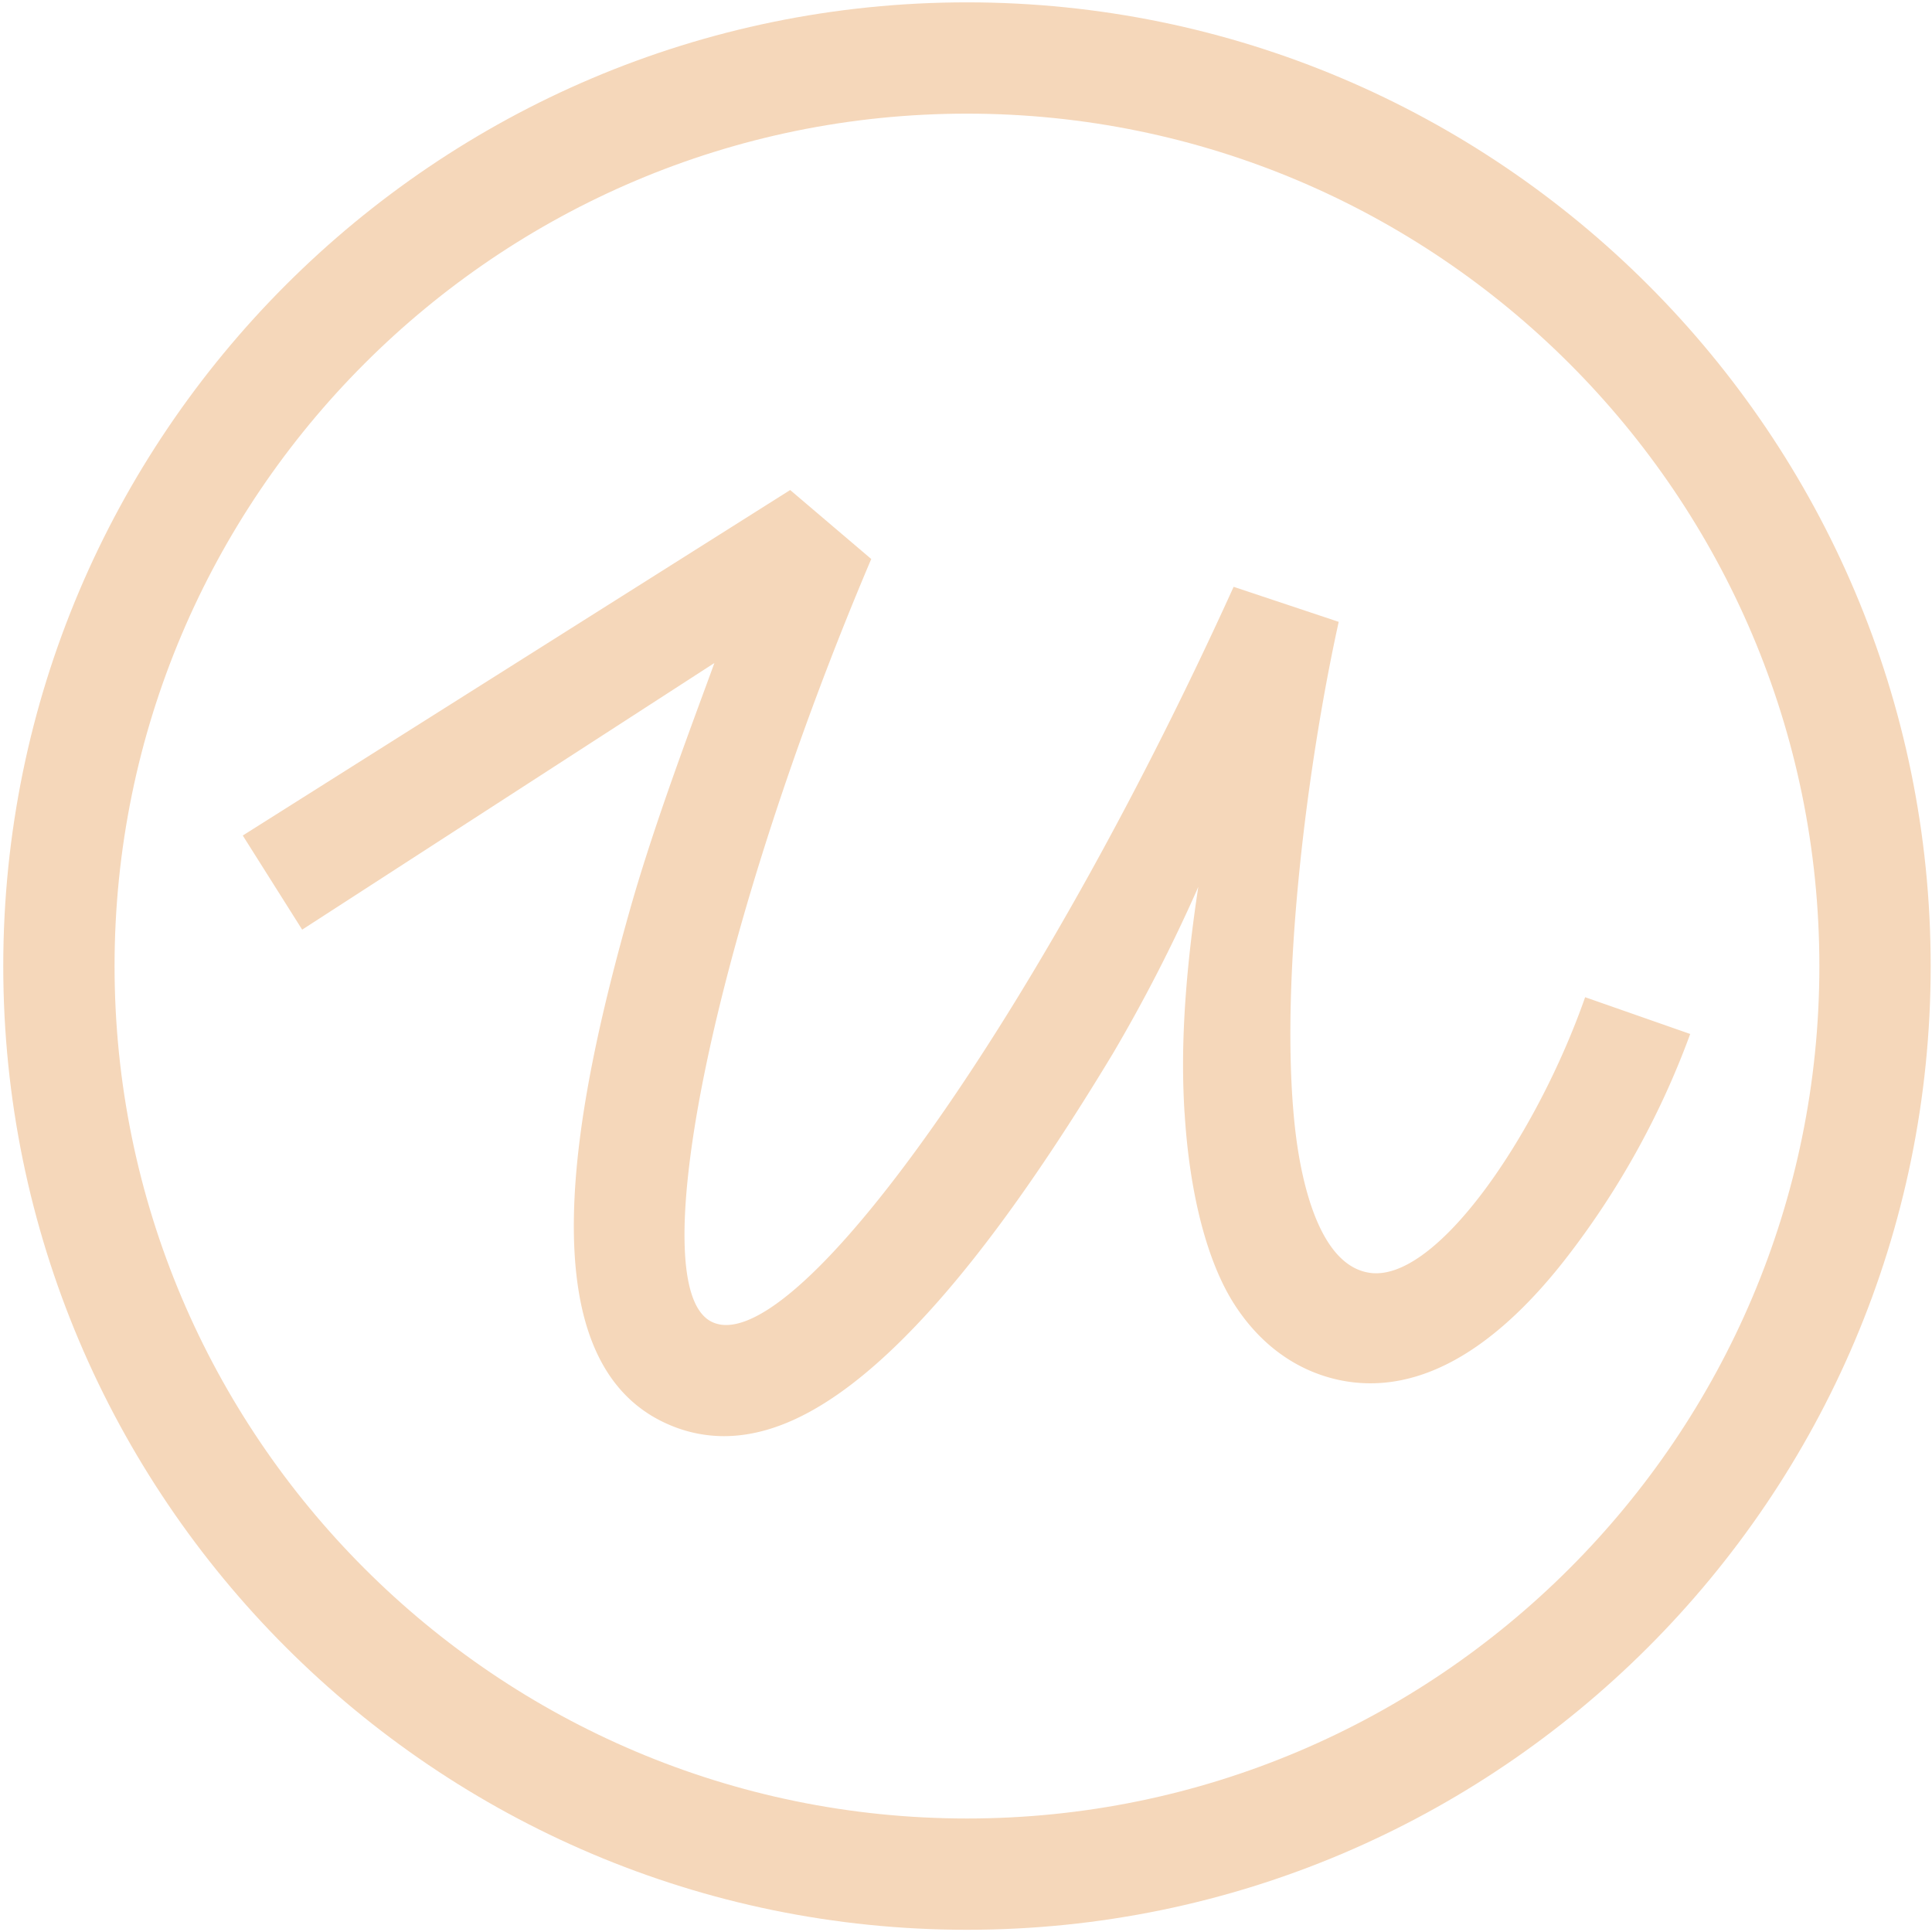 <svg xmlns="http://www.w3.org/2000/svg" xmlns:xlink="http://www.w3.org/1999/xlink" width="348" height="348" viewBox="0 0 348 348">
  <defs>
    <clipPath id="clip-path">
      <rect id="Rectangle_4" data-name="Rectangle 4" width="348" height="348" fill="#f5d7ba"/>
    </clipPath>
  </defs>
  <g id="Group_157" data-name="Group 157" transform="translate(0.683 0.347)">
    <g id="Group_4" data-name="Group 4" transform="translate(-0.683 -0.347)" clip-path="url(#clip-path)">
      <path id="Path_10" data-name="Path 10" d="M173.589,0C77.871,0,0,77.871,0,173.589S77.871,347.178,173.589,347.178s173.587-77.871,173.587-173.589S269.306,0,173.589,0m0,327.131c-84.662,0-153.541-68.878-153.541-153.542S88.927,20.047,173.589,20.047,327.126,88.925,327.126,173.589,258.25,327.131,173.589,327.131" transform="translate(0.587 0.423)" fill="#f5d7ba"/>
      <path id="Path_11" data-name="Path 11" d="M194.845,163.5c.89,14.606,4.068,26.845,8.948,34.461,4.66,7.269,11.167,11.987,18.818,13.642,7.351,1.58,14.882.089,22.382-4.441,6.377-3.85,12.751-9.9,18.949-17.972a149.938,149.938,0,0,0,21.976-39.9l-18.926-6.623c-8.666,24.712-26.645,51.2-38.661,49.663-9.491-1.21-12.627-17.332-13.6-26.133-2.926-26.477,2.38-66.279,7.873-91.14l-18.927-6.312C170.414,142.064,129.1,201.7,112.266,201.711a5.91,5.91,0,0,1-2.34-.455c-3.265-1.387-5-6.3-5.149-14.61-.146-7.829,1.176-18.71,3.826-31.467,5.509-26.525,16.371-59.851,29.8-91.442L123.8,51.312,25.2,113.543,35.9,130.5l74.249-48.029-.086.24c-.6,1.654-1.243,3.395-1.911,5.208-4.222,11.492-9.477,25.8-13.2,38.948-9.729,34.417-19.579,81.487,7.118,92.84a24.9,24.9,0,0,0,9.775,2.025c9.715,0,20.084-5.55,31.7-16.962,11.633-11.434,24.195-28.436,38.4-51.982a290.6,290.6,0,0,0,15.106-29.394l.258-.6-.094.645c-3.071,20.519-2.83,32.691-2.38,40.063" transform="translate(18.529 36.954)" fill="#f5d7ba"/>
    </g>
  </g>
</svg>

